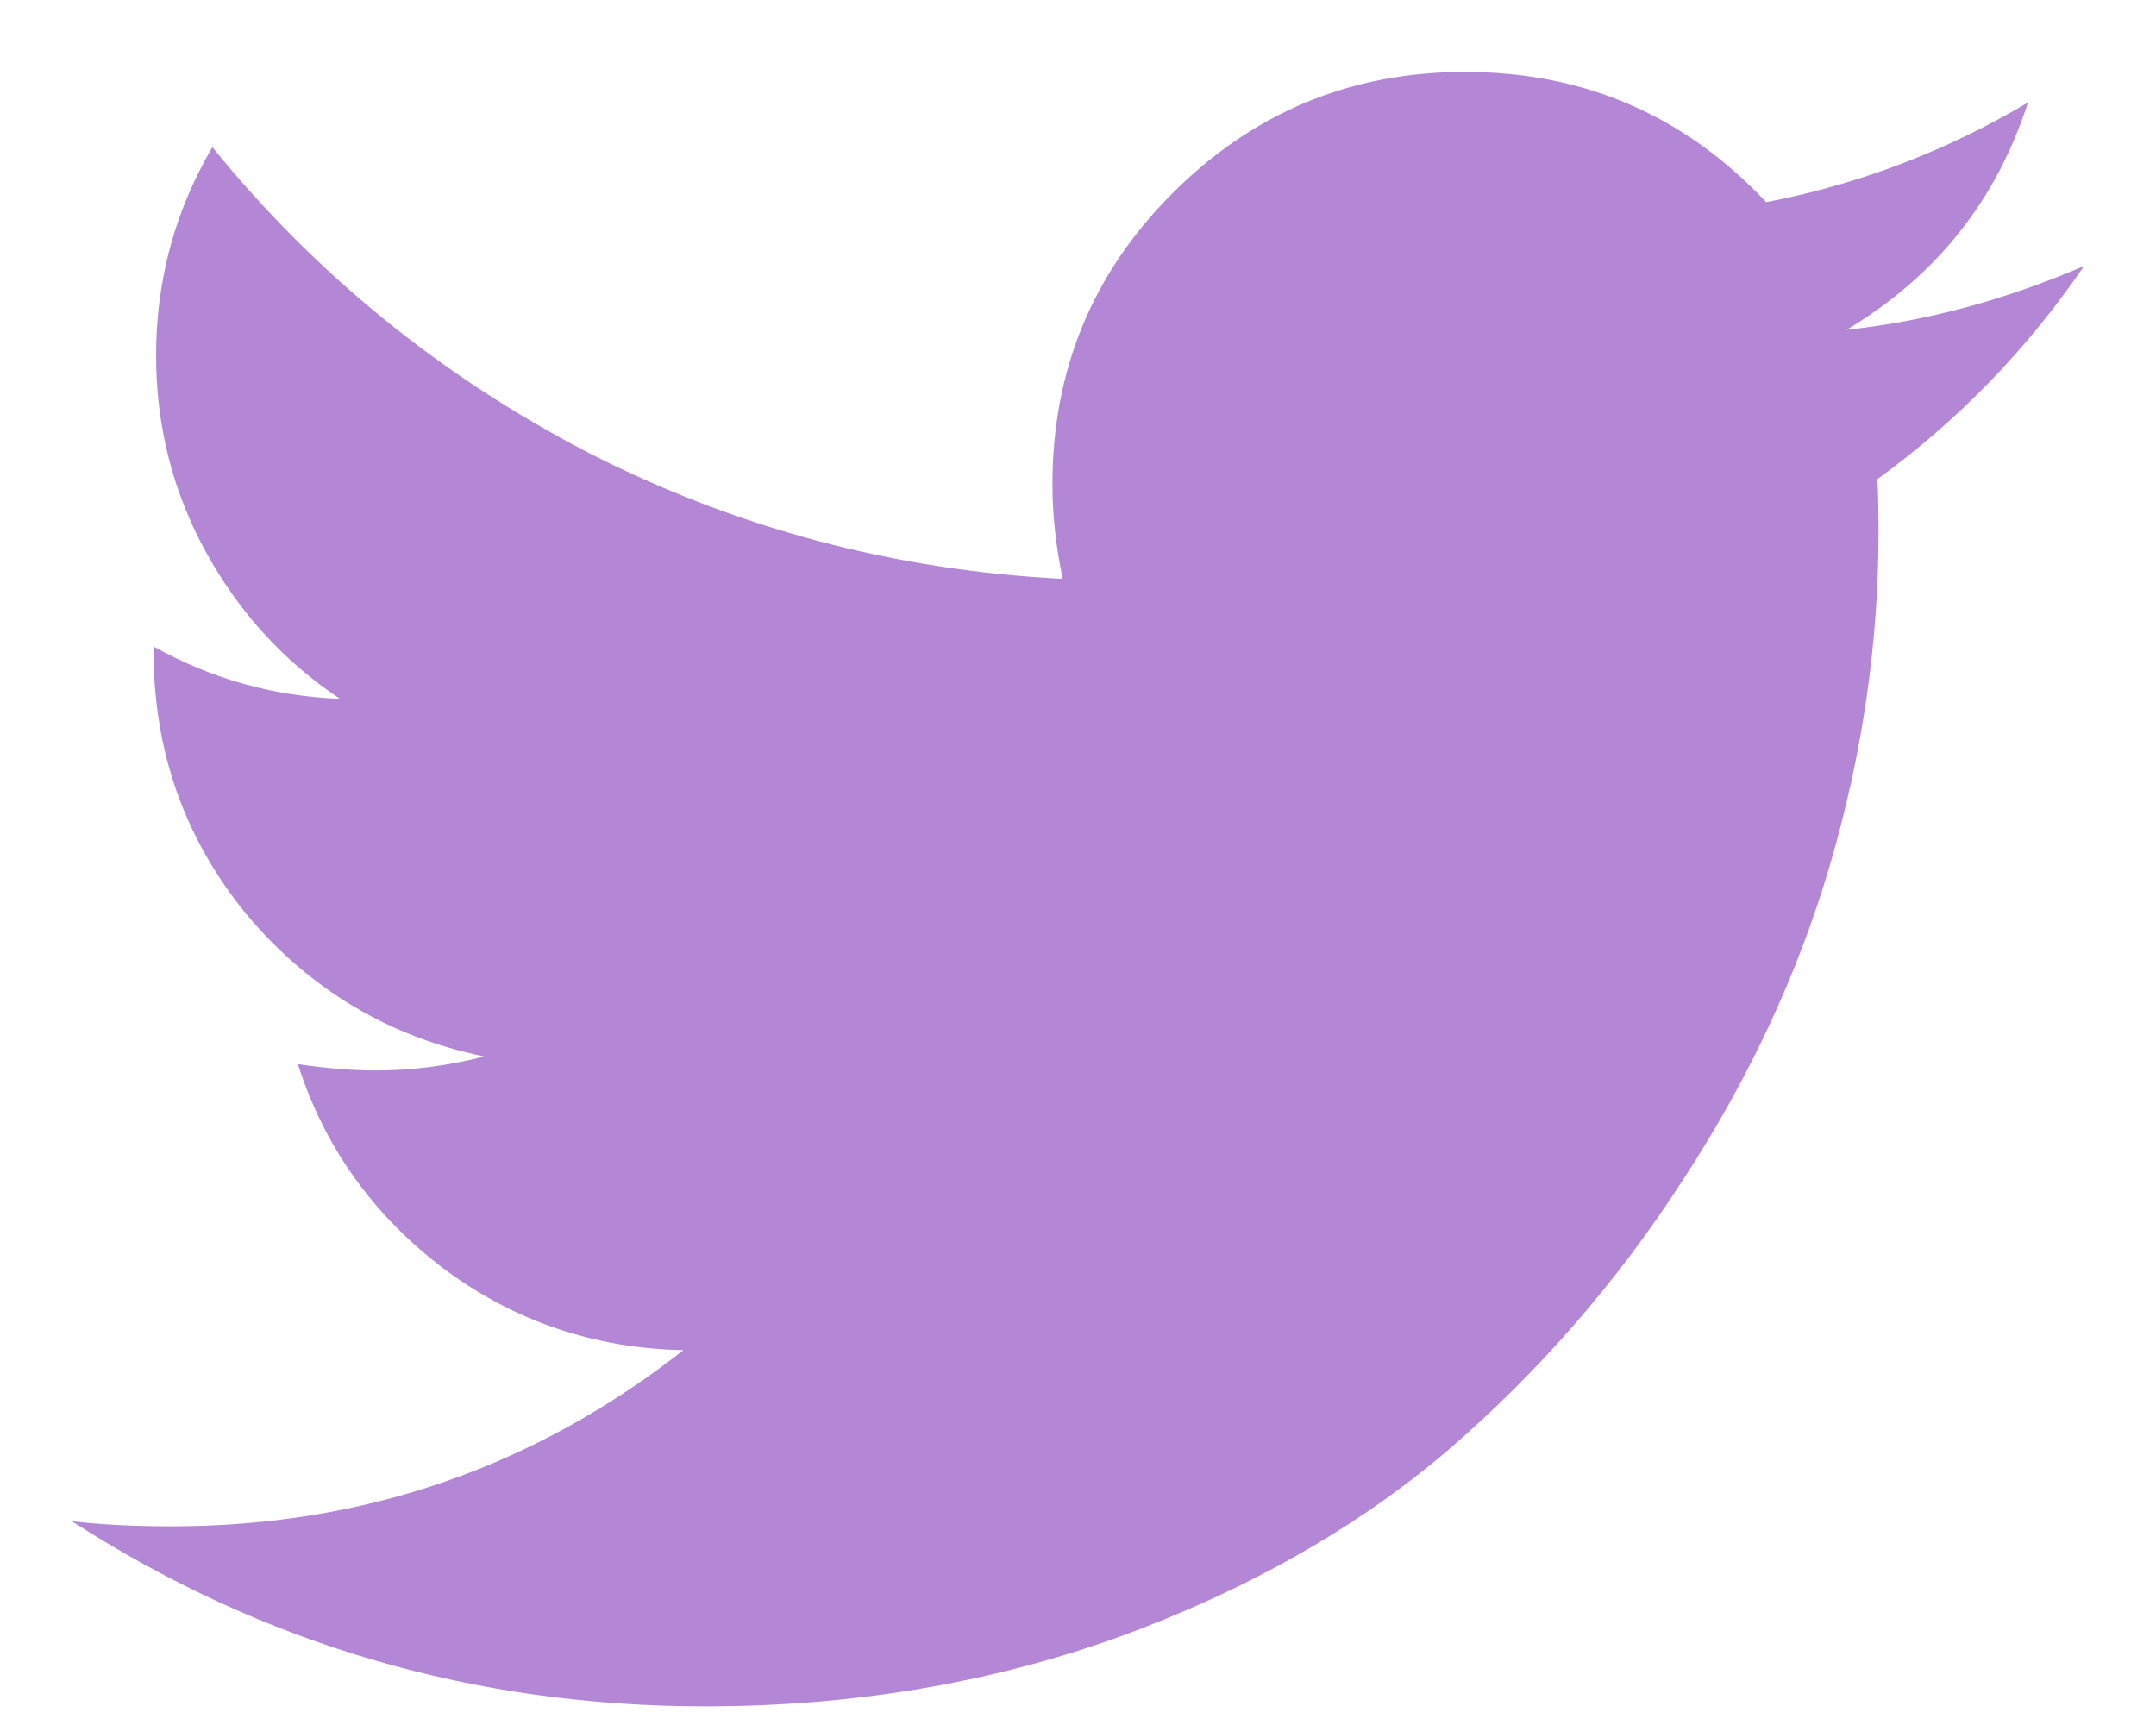<svg width="20" height="16" viewBox="0 0 20 16" fill="none" xmlns="http://www.w3.org/2000/svg">
<path d="M19.333 2.467C18.804 3.241 18.165 3.9 17.415 4.445C17.422 4.556 17.426 4.721 17.426 4.942C17.426 5.969 17.276 6.995 16.976 8.022C16.676 9.041 16.218 10.02 15.602 10.959C14.994 11.899 14.268 12.732 13.423 13.459C12.578 14.177 11.559 14.754 10.367 15.188C9.175 15.614 7.9 15.827 6.541 15.827C4.402 15.827 2.443 15.255 0.667 14.11C0.943 14.142 1.251 14.157 1.591 14.157C3.367 14.157 4.95 13.613 6.34 12.523C5.511 12.507 4.769 12.254 4.113 11.765C3.458 11.267 3.008 10.636 2.763 9.87C3.024 9.909 3.265 9.929 3.486 9.929C3.825 9.929 4.161 9.885 4.492 9.799C3.608 9.617 2.874 9.179 2.289 8.484C1.713 7.781 1.425 6.968 1.425 6.044V5.997C1.962 6.297 2.538 6.458 3.154 6.482C2.633 6.135 2.218 5.681 1.91 5.12C1.602 4.559 1.448 3.951 1.448 3.296C1.448 2.601 1.622 1.958 1.97 1.365C2.925 2.542 4.086 3.486 5.452 4.196C6.826 4.899 8.294 5.29 9.858 5.369C9.795 5.069 9.763 4.777 9.763 4.492C9.763 3.434 10.134 2.534 10.877 1.792C11.627 1.042 12.531 0.667 13.589 0.667C14.694 0.667 15.626 1.069 16.384 1.875C17.245 1.709 18.054 1.401 18.812 0.951C18.52 1.859 17.959 2.562 17.13 3.059C17.865 2.98 18.599 2.783 19.333 2.467Z" fill="#B387D5"/>
</svg>
